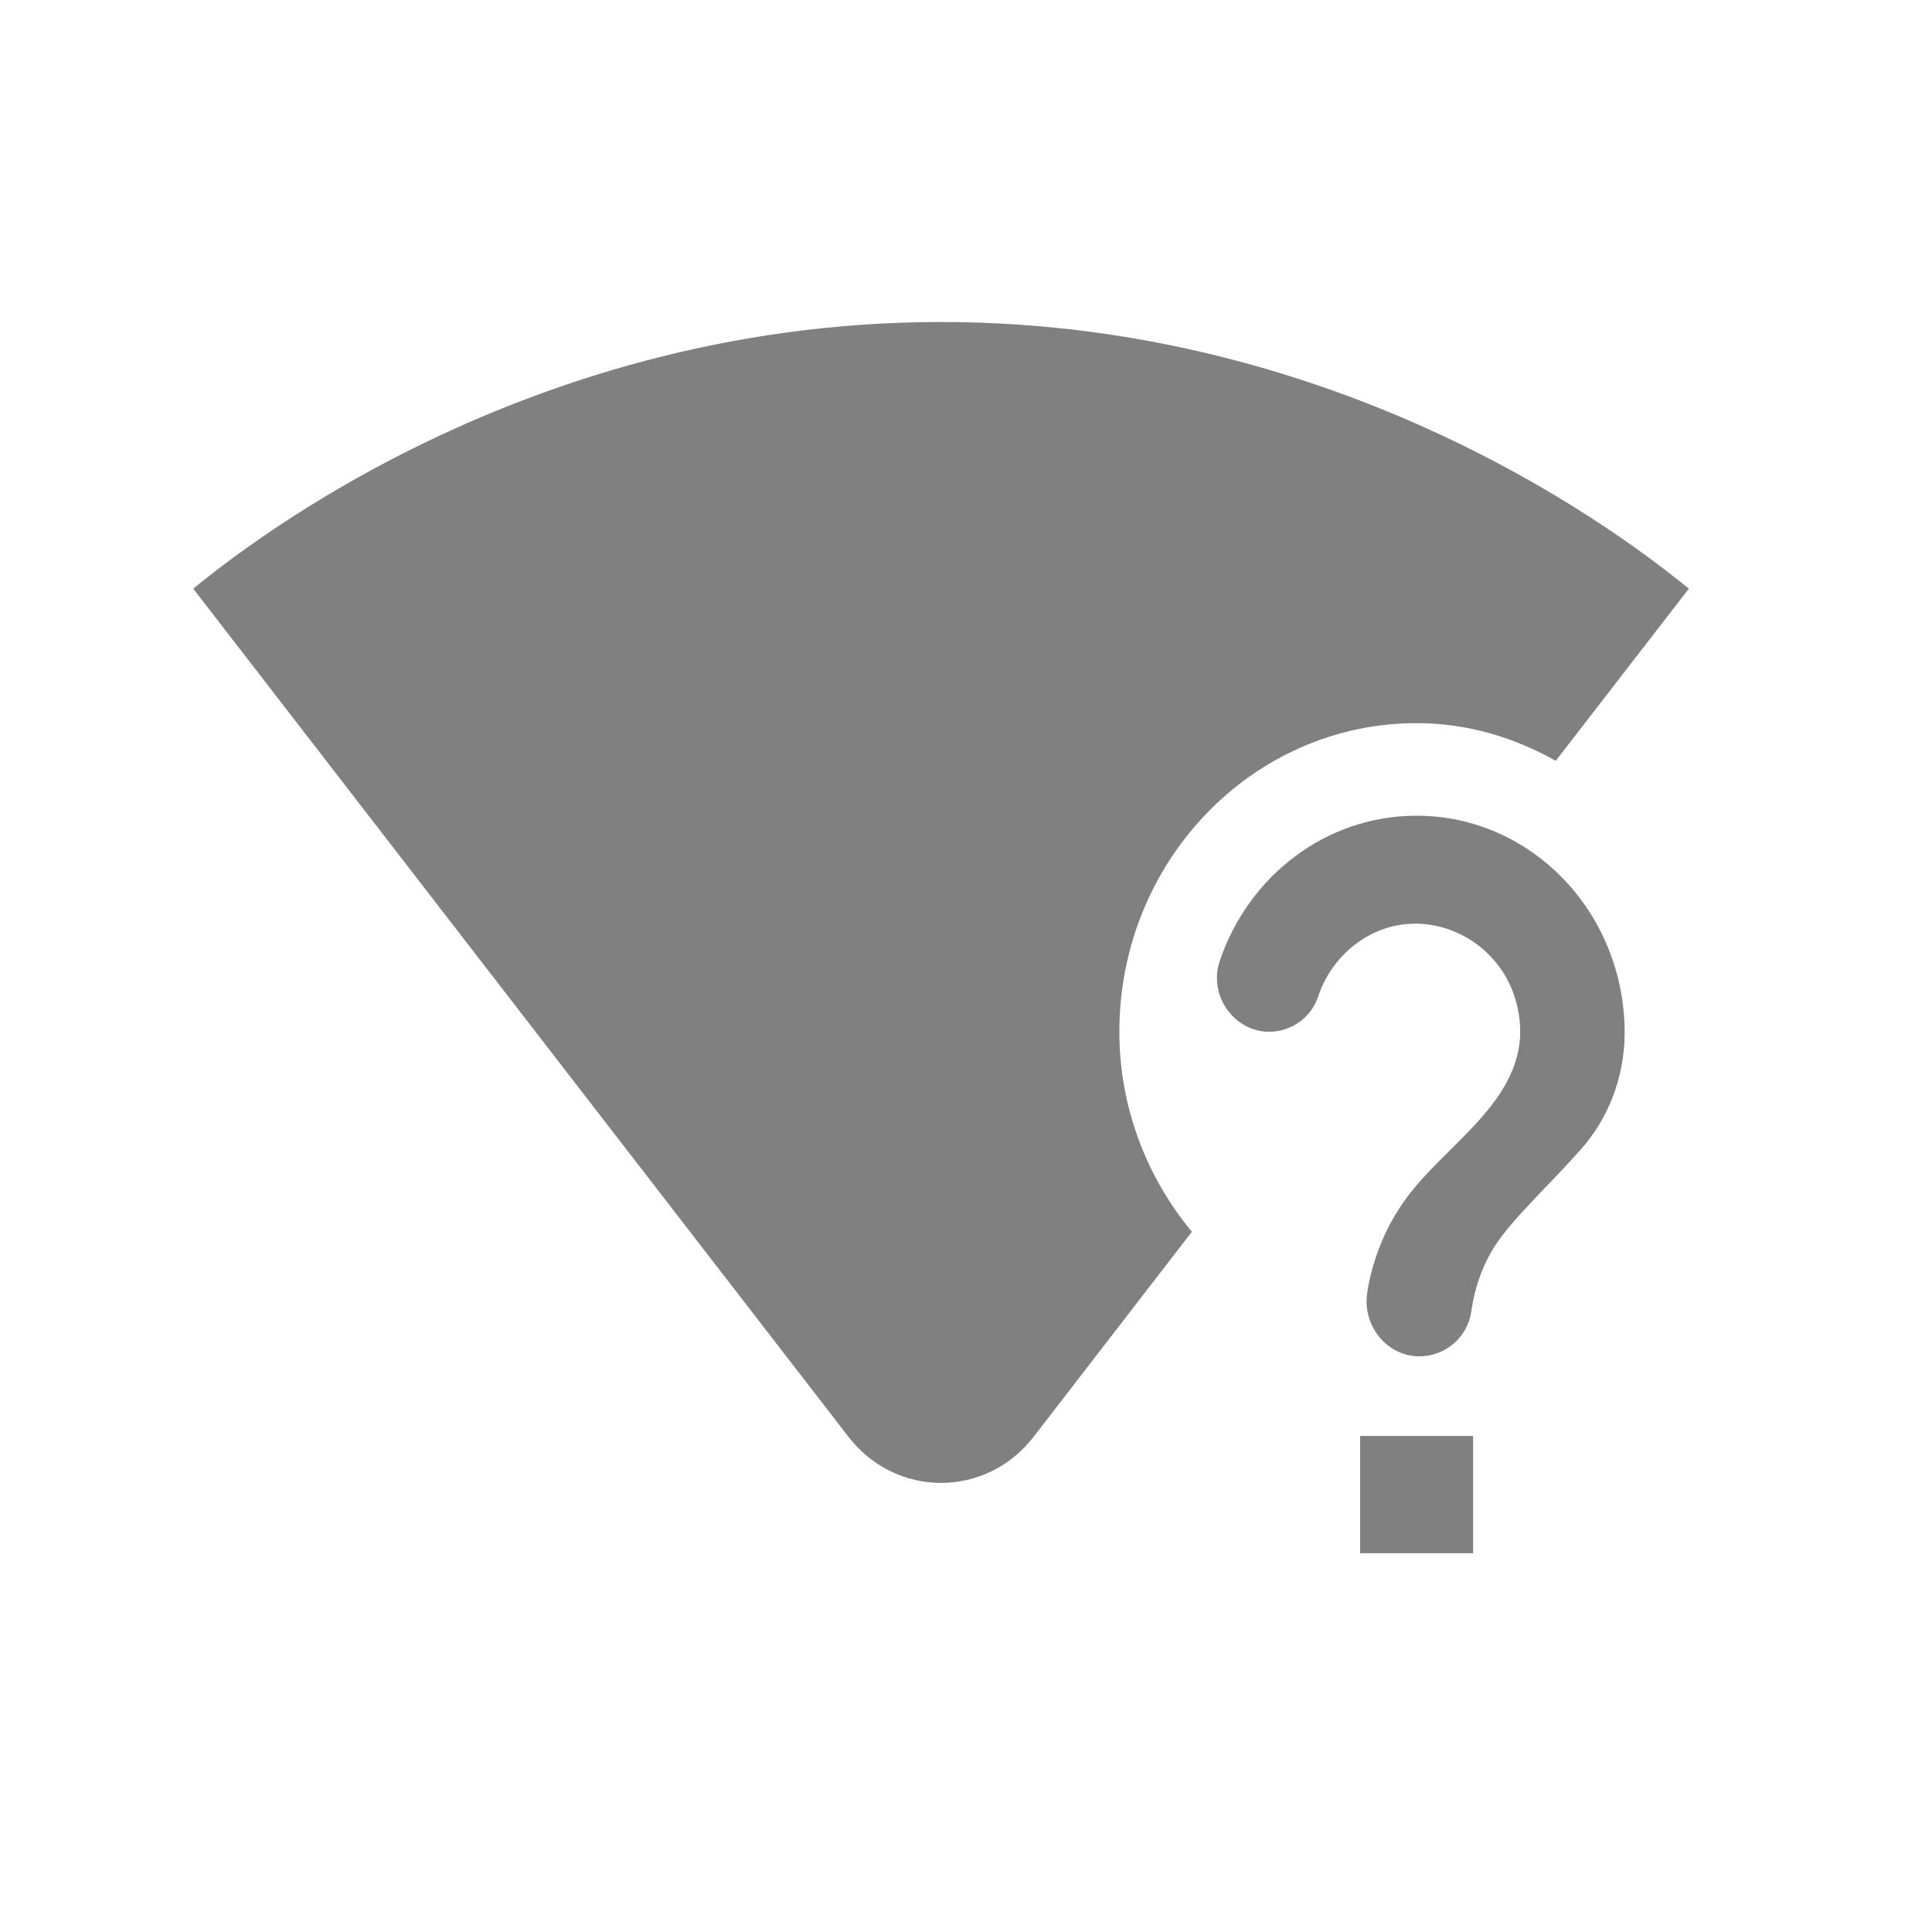 <svg width="24" height="24" viewBox="0 0 24 24" fill="none" xmlns="http://www.w3.org/2000/svg">
<path fill-rule="evenodd" clip-rule="evenodd" d="M13.905 12.817C13.905 10.701 15.559 8.983 17.598 8.983C18.225 8.983 18.809 9.16 19.326 9.451L20.98 7.312C20.625 7.036 17.051 4 11.69 4C6.329 4 2.754 7.036 2.4 7.312L10.538 17.846C11.129 18.613 12.251 18.613 12.842 17.846L14.806 15.301C14.252 14.634 13.905 13.767 13.905 12.817ZM16.896 17.838H18.299V19.295H16.896V17.838ZM17.598 10.133C16.468 10.133 15.508 10.885 15.153 11.935C15.006 12.364 15.331 12.817 15.766 12.817C16.032 12.817 16.283 12.648 16.372 12.387C16.527 11.912 16.94 11.544 17.435 11.483C18.078 11.406 18.698 11.843 18.846 12.495C19.097 13.56 18.048 14.128 17.502 14.841C17.25 15.17 17.081 15.554 16.999 15.968C16.992 15.998 16.992 16.021 16.985 16.052C16.918 16.466 17.228 16.849 17.634 16.849C17.952 16.849 18.233 16.612 18.277 16.29C18.314 16.029 18.395 15.776 18.528 15.546C18.683 15.285 18.897 15.071 19.104 14.848C19.281 14.664 19.459 14.48 19.628 14.289C19.983 13.898 20.182 13.369 20.182 12.832C20.182 11.337 19.023 10.133 17.598 10.133Z" fill="#808080"/>
</svg>
